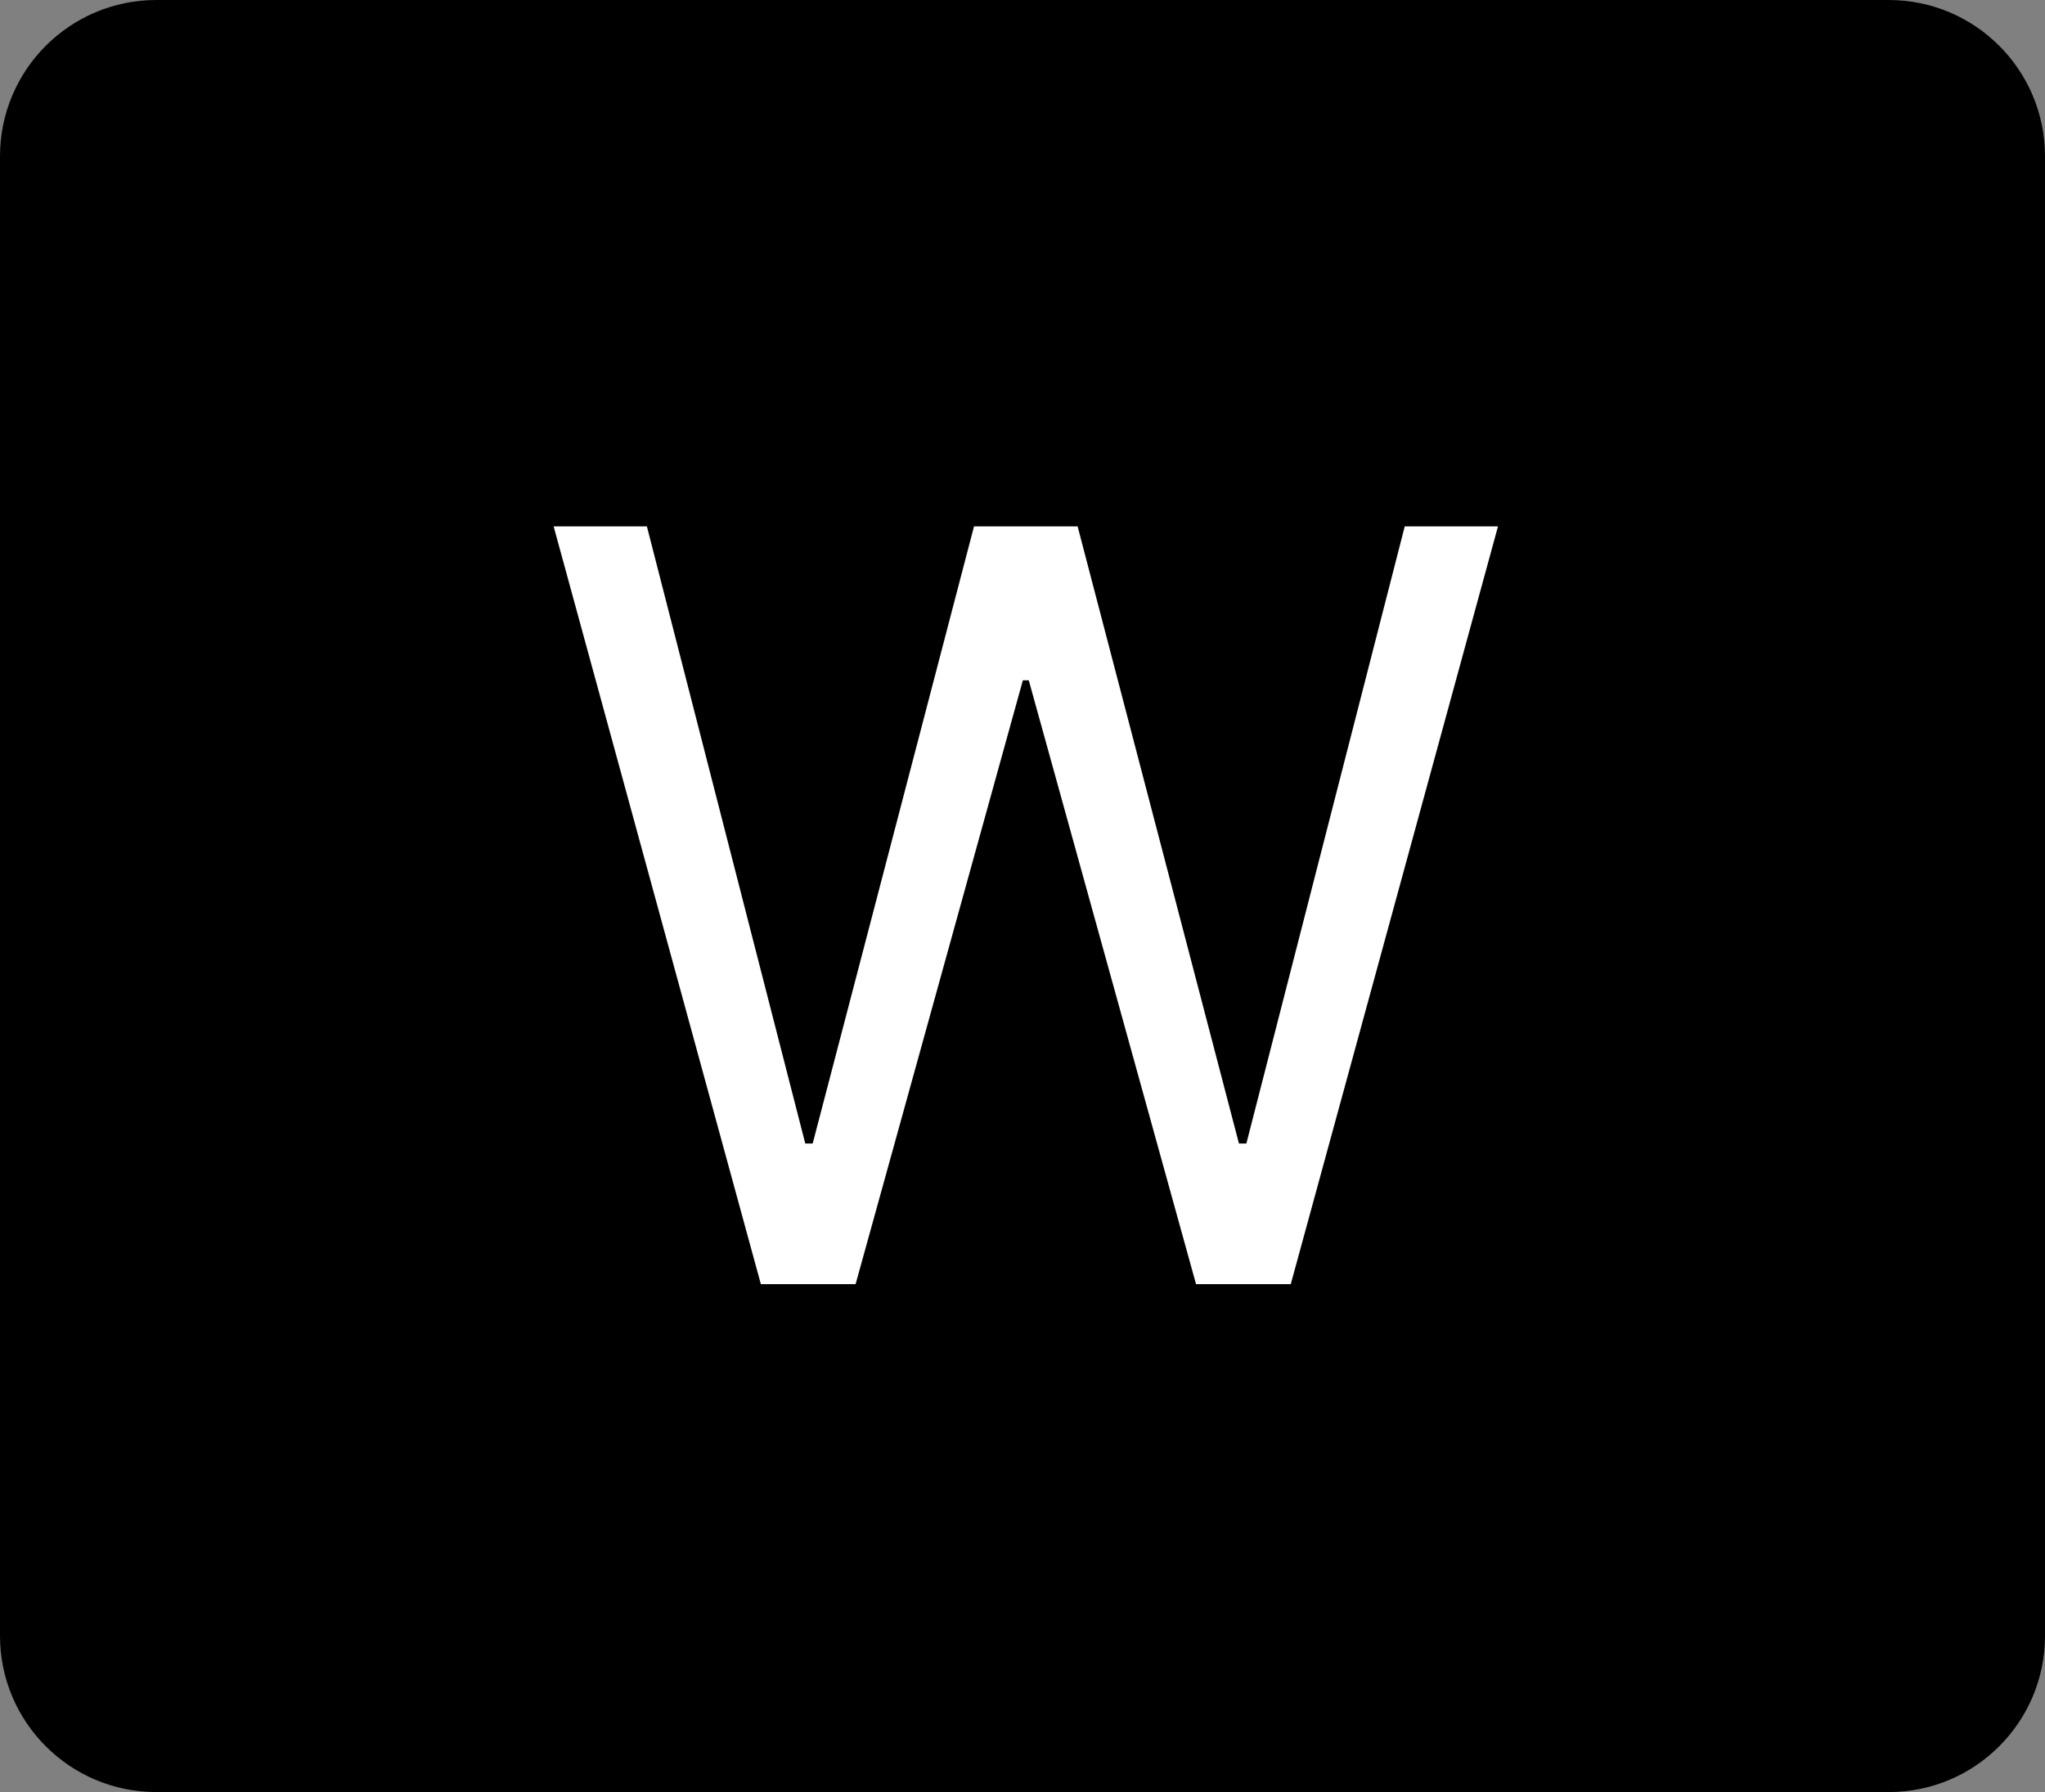<svg width="785" height="688" viewBox="0 0 785 688" fill="none" xmlns="http://www.w3.org/2000/svg">
<rect x="0" y="0" width="785" height="688" fill="#808080" stroke="none"/>
<path d="M0 60C0 26.863 26.863 0 60 0H725C758.137 0 785 26.863 785 60V628C785 661.137 758.137 688 725 688H60C26.863 688 0 661.137 0 628V60Z" fill="black"/>
<path d="M292.068 493L212.523 202.091H248.318L309.114 439.023H311.955L373.886 202.091H413.659L475.591 439.023H478.432L539.227 202.091H575.023L495.477 493H459.114L394.909 261.182H392.636L328.432 493H292.068Z" fill="white"/>
</svg>
